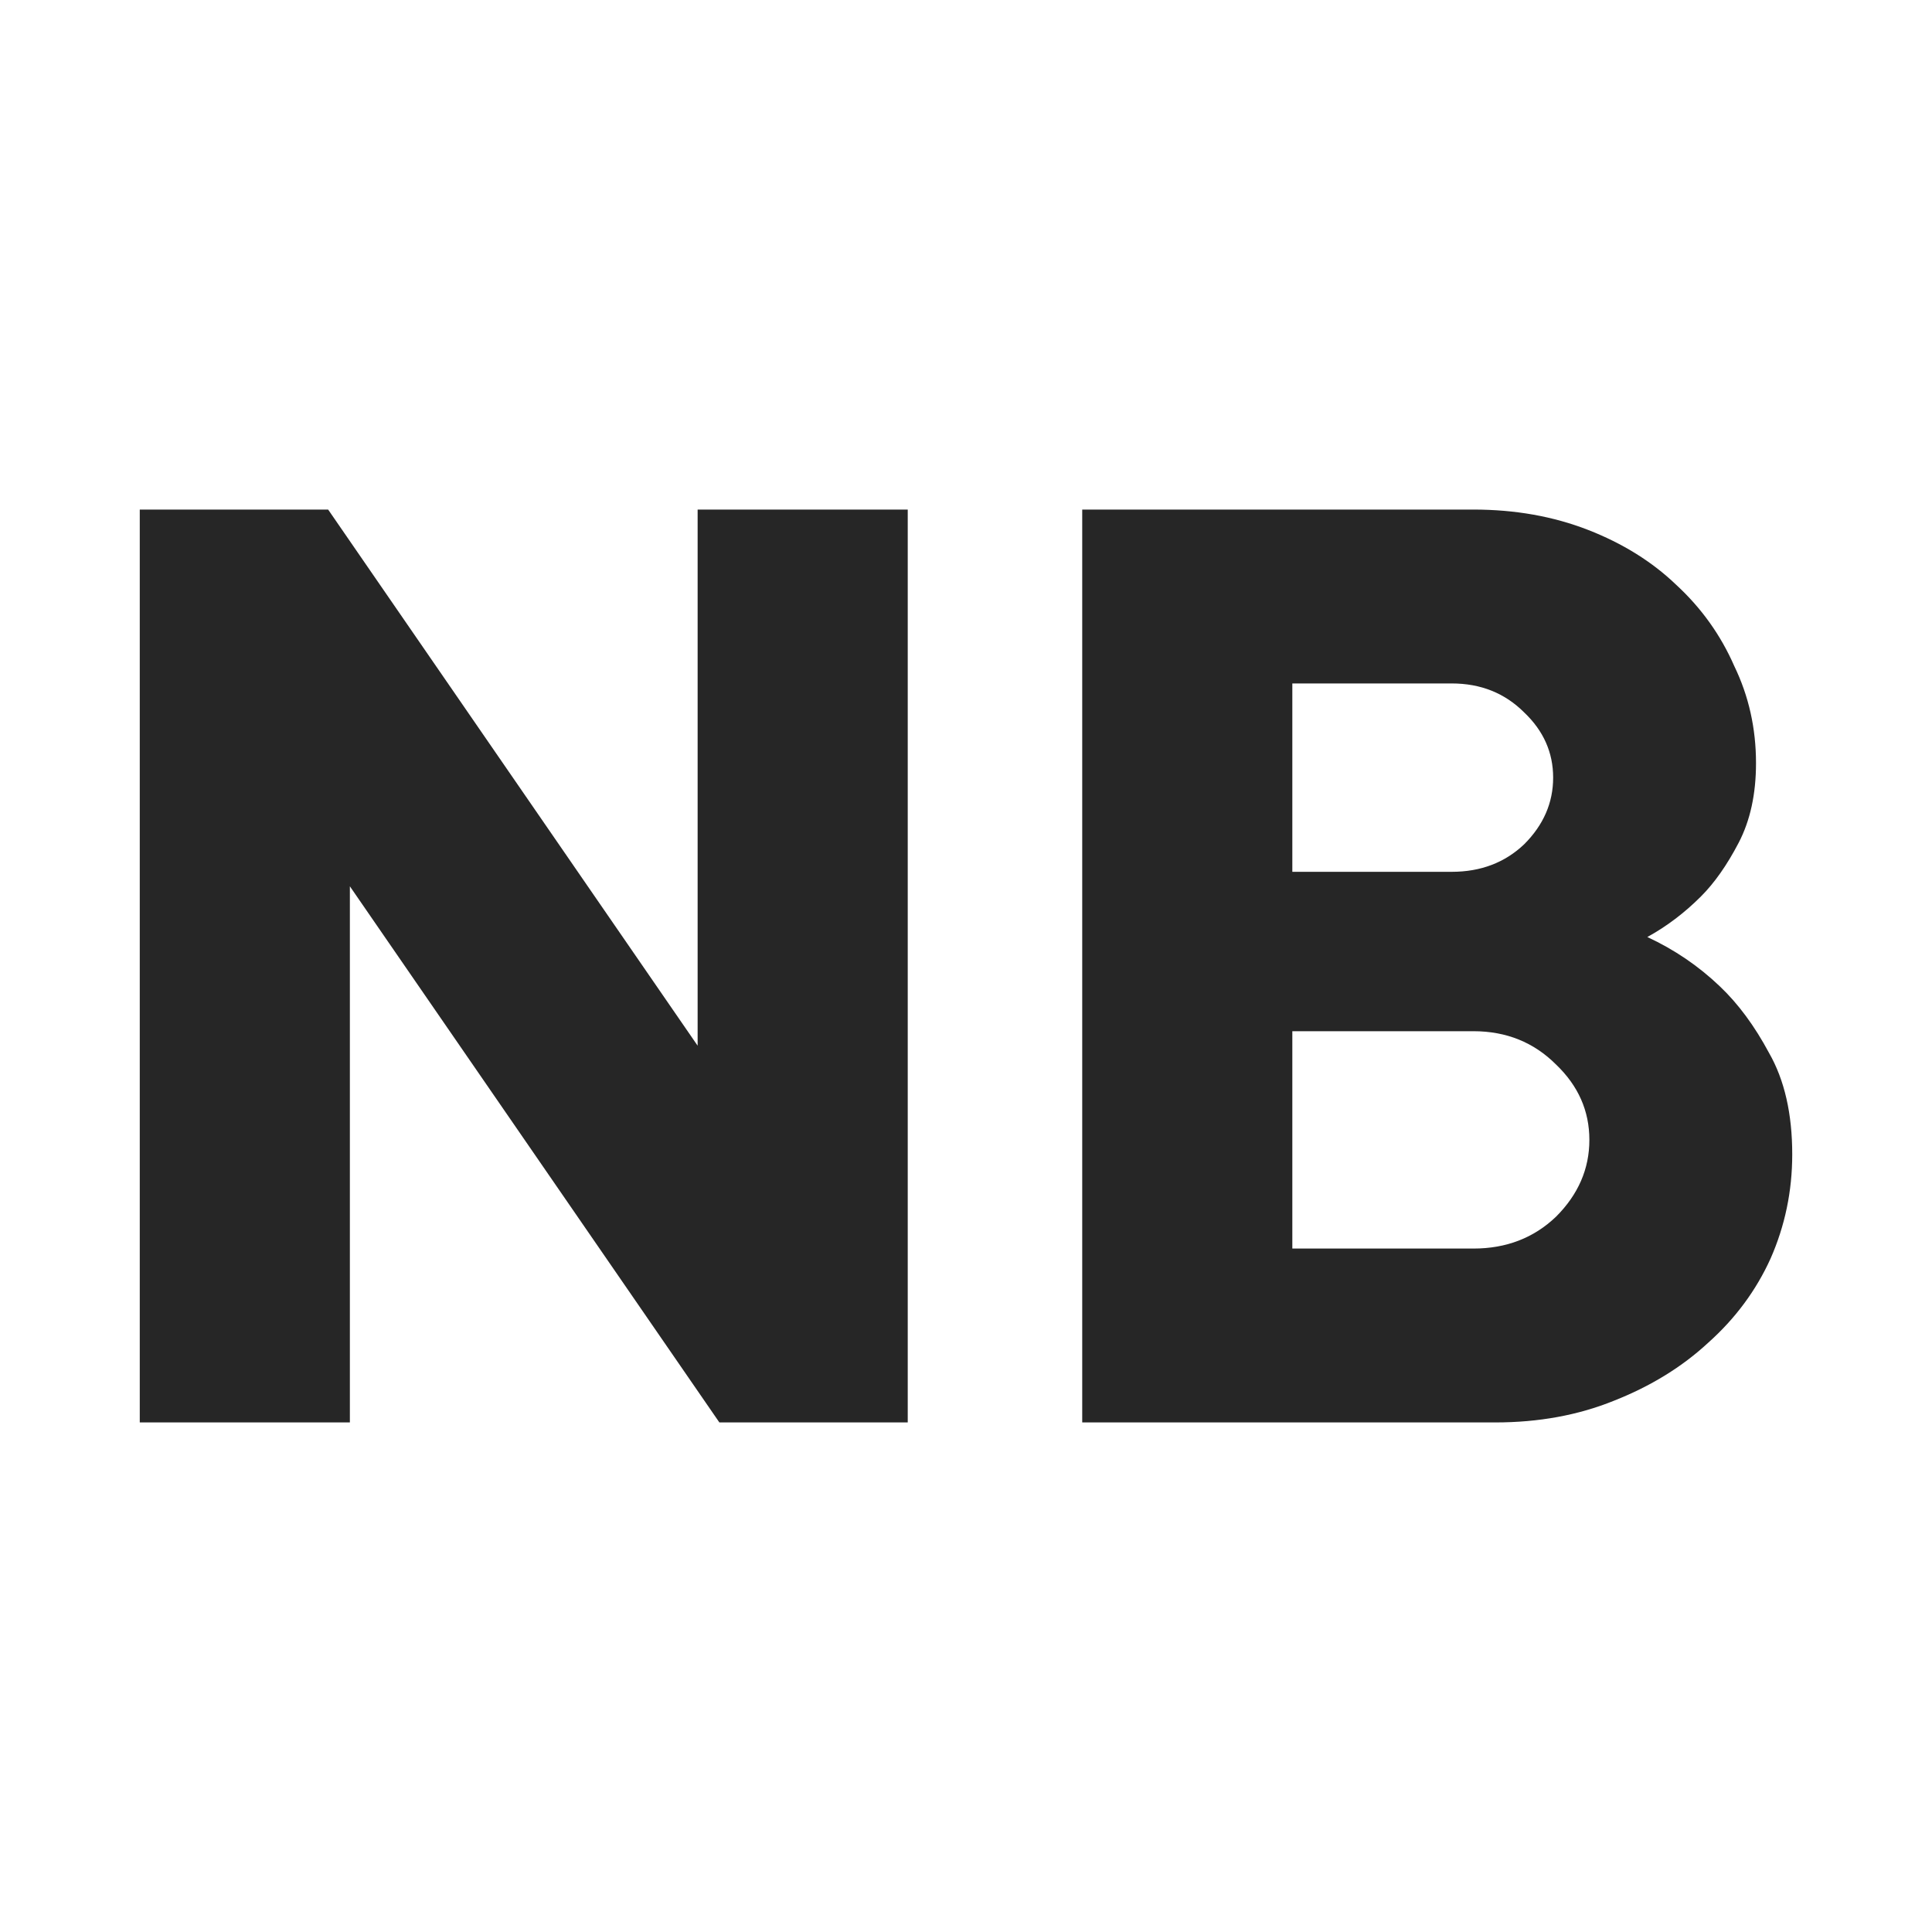 <svg width="32" height="32" viewBox="0 0 32 32" fill="none" xmlns="http://www.w3.org/2000/svg">
<path d="M15.035 8.44V23.56H11.915L5.795 14.68V23.56H2.315V8.44H5.435L11.555 17.32V8.44H15.035Z" fill="#262626"/>
<path d="M27.285 15.52C27.733 15.728 28.133 16 28.485 16.336C28.789 16.624 29.061 16.992 29.301 17.44C29.557 17.888 29.685 18.448 29.685 19.12C29.685 19.728 29.565 20.304 29.325 20.848C29.085 21.376 28.741 21.84 28.293 22.24C27.861 22.64 27.341 22.96 26.733 23.2C26.141 23.44 25.485 23.56 24.765 23.56H17.925V8.44H24.405C25.093 8.44 25.725 8.552 26.301 8.776C26.877 9 27.365 9.304 27.765 9.688C28.181 10.072 28.501 10.52 28.725 11.032C28.965 11.528 29.085 12.064 29.085 12.64C29.085 13.152 28.989 13.592 28.797 13.96C28.605 14.328 28.397 14.624 28.173 14.848C27.901 15.12 27.605 15.344 27.285 15.52ZM21.405 14.44H24.045C24.525 14.44 24.925 14.288 25.245 13.984C25.565 13.664 25.725 13.296 25.725 12.88C25.725 12.464 25.565 12.104 25.245 11.8C24.925 11.48 24.525 11.32 24.045 11.32H21.405V14.44ZM24.405 20.68C24.949 20.68 25.405 20.504 25.773 20.152C26.141 19.784 26.325 19.36 26.325 18.88C26.325 18.4 26.141 17.984 25.773 17.632C25.405 17.264 24.949 17.08 24.405 17.08H21.405V20.68H24.405Z" fill="#262626"/>
</svg>
